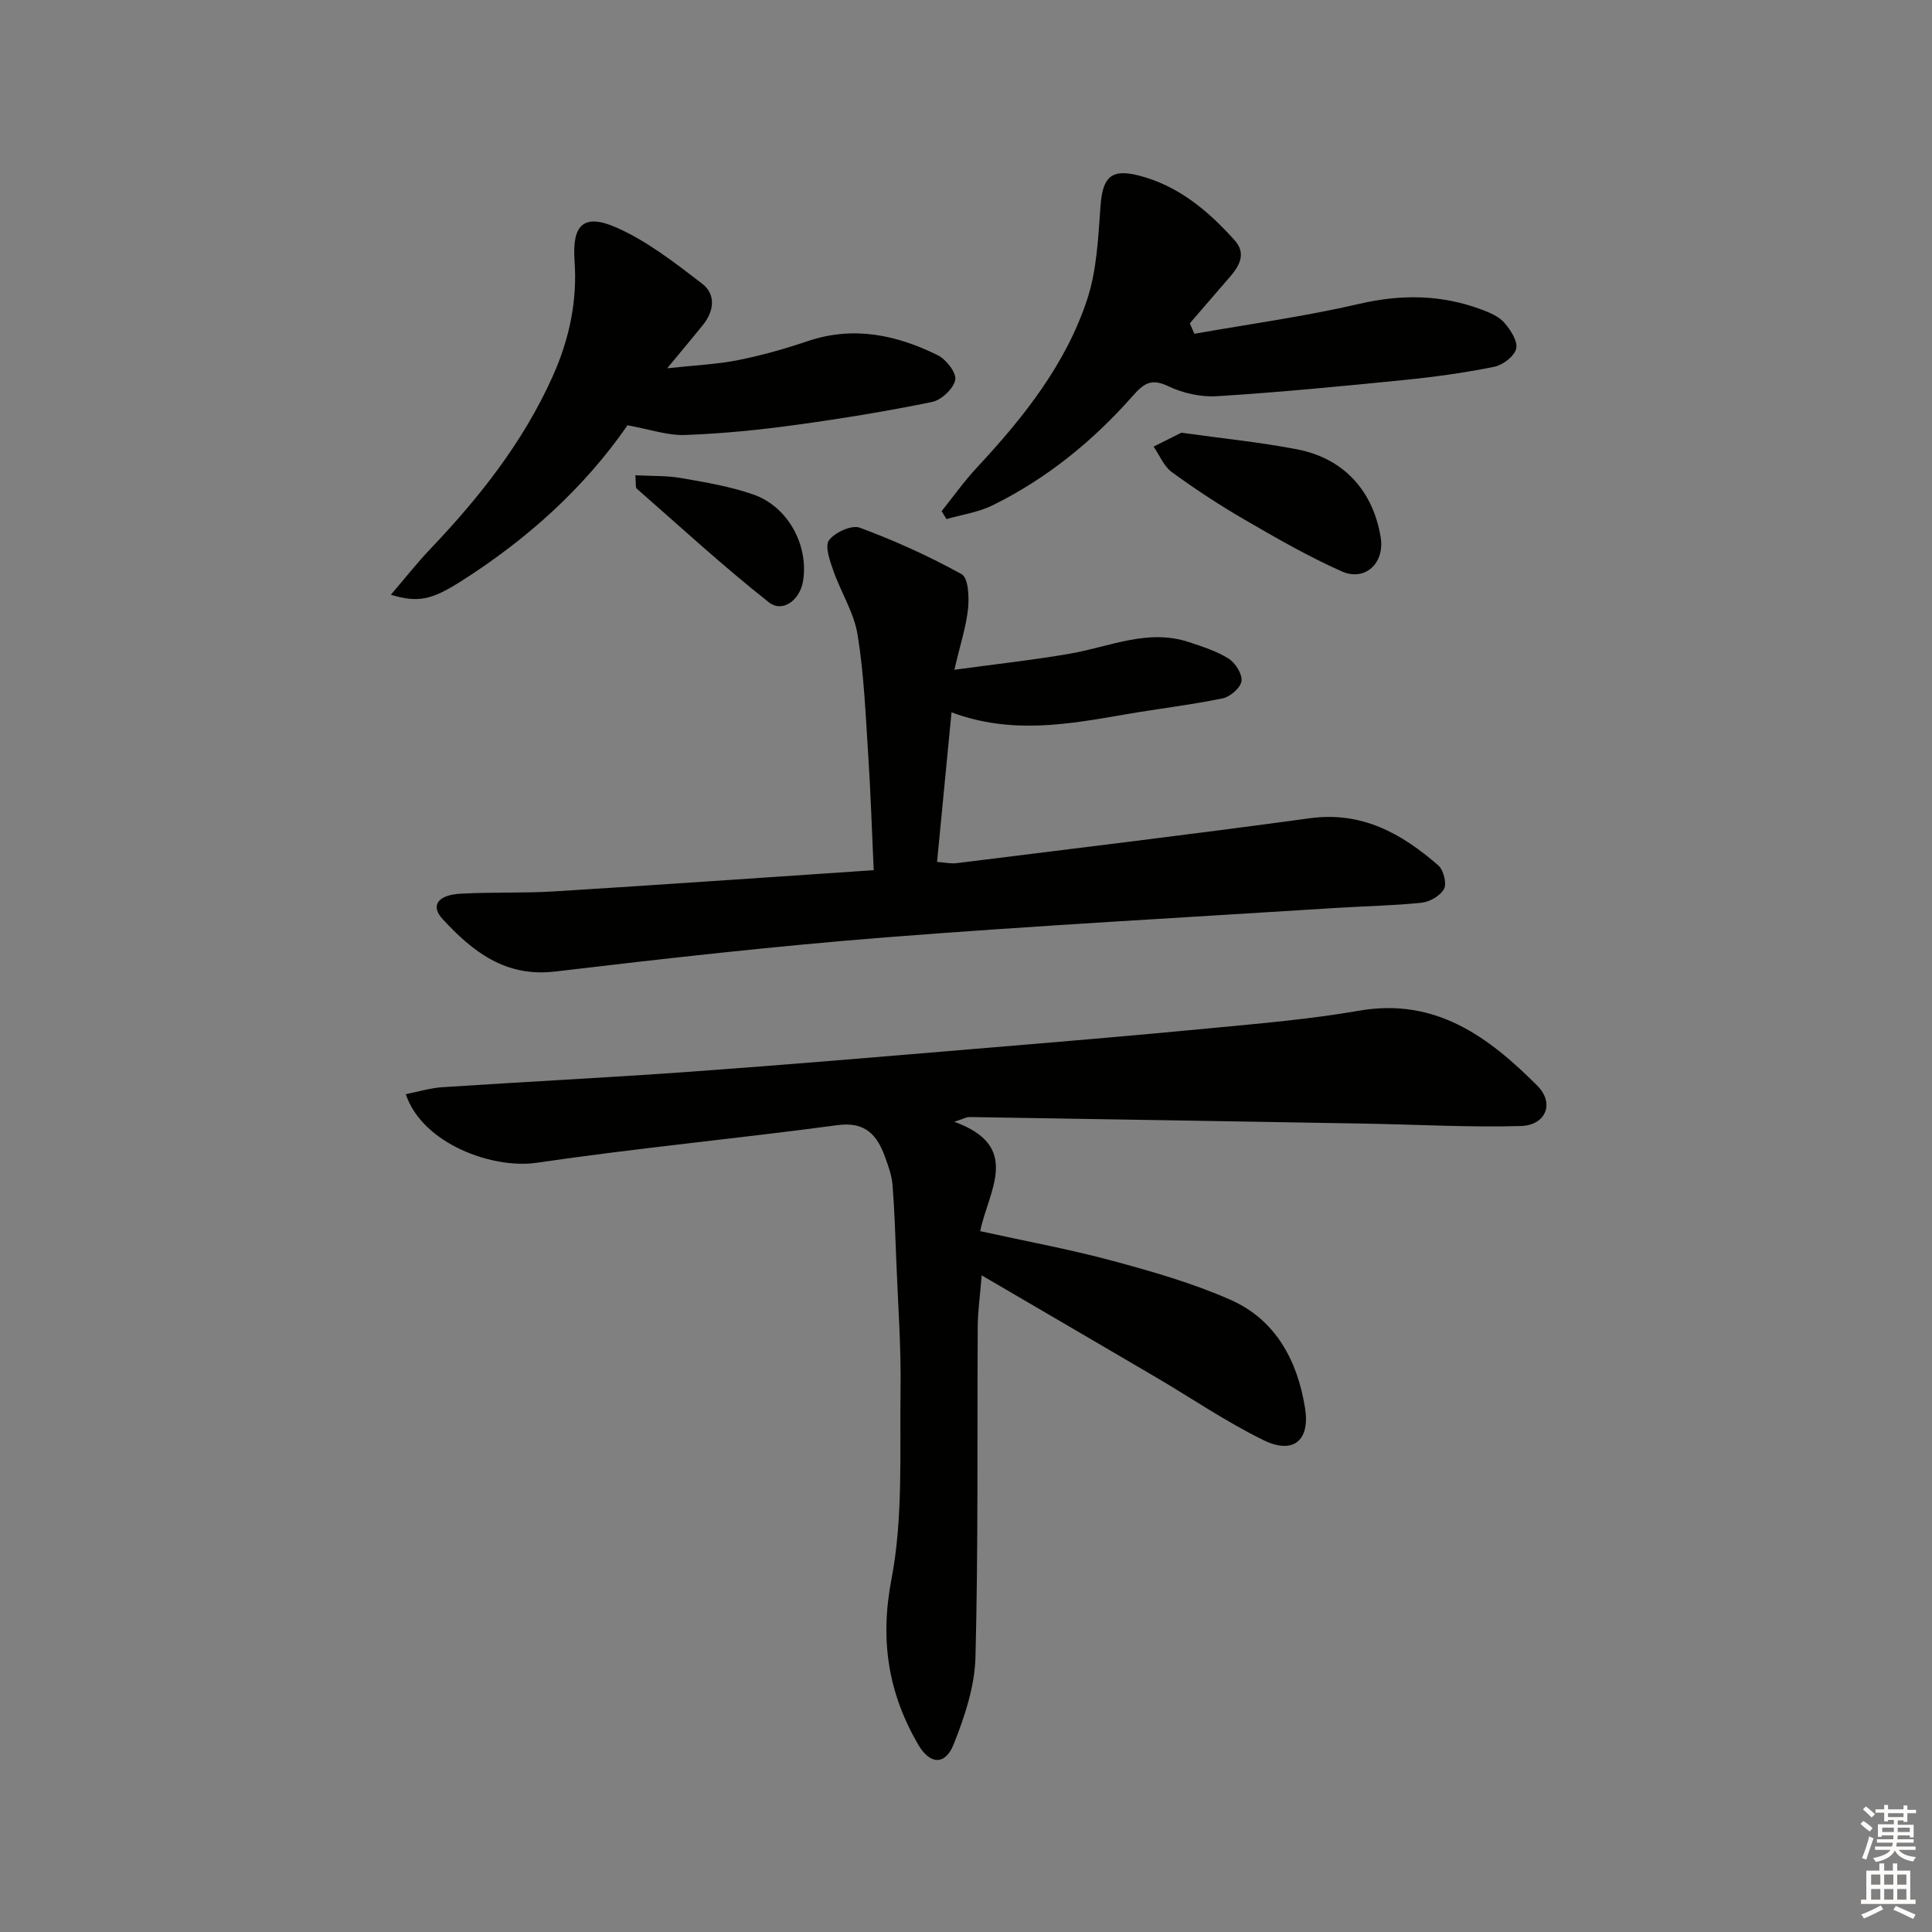 <svg enable-background="new 0 0 400 400" viewBox="0 0 400 400" xmlns="http://www.w3.org/2000/svg"><rect x="0" y="0" width="400" height="400" fill="#808080" stroke="none"/><g fill="#010100"><path d="m197.57 232.25c14.12 5.11 7.05 14.3 5.37 22.65 9.35 2.06 18.44 3.73 27.33 6.12 8.3 2.24 16.66 4.63 24.49 8.09 9.4 4.15 13.89 12.65 15.44 22.45 1.06 6.7-2.46 9.59-8.51 6.65-7.73-3.76-14.9-8.68-22.34-13.05-11.73-6.89-23.49-13.74-36.1-21.11-.34 4.23-.81 7.42-.82 10.61-.14 22.83.12 45.66-.47 68.48-.16 6.08-2.25 12.33-4.54 18.06-1.74 4.34-4.92 4.13-7.31.01-6.21-10.68-7.97-21.59-5.54-34.27 2.44-12.74 1.69-26.12 1.88-39.23.13-8.8-.53-17.62-.87-26.43-.21-5.31-.37-10.64-.79-15.94-.15-1.95-.86-3.88-1.53-5.75-1.65-4.58-4.07-7.42-9.87-6.64-20.73 2.78-41.58 4.75-62.27 7.79-9.04 1.33-23.64-3.86-27.11-14.2 2.59-.51 5.08-1.28 7.61-1.45 17.09-1.13 34.2-1.97 51.28-3.2 19.73-1.42 39.44-3.1 59.15-4.75 16.24-1.35 32.47-2.71 48.69-4.27 10.25-.98 20.55-1.86 30.68-3.62 15.82-2.74 26.81 5.45 36.88 15.55 3.62 3.63 1.73 8.19-3.44 8.33-10.59.3-21.21-.3-31.82-.49-27.46-.48-54.93-.93-82.39-1.37-.59.01-1.19.38-3.08.98z"/><path d="m180.89 180.16c-.39-8.44-.63-16.2-1.14-23.95-.54-8.29-.87-16.64-2.2-24.82-.74-4.56-3.46-8.78-5.02-13.25-.71-2.04-1.8-5.07-.89-6.29 1.22-1.63 4.68-3.22 6.36-2.6 7.25 2.69 14.36 5.9 21.11 9.64 1.37.76 1.56 4.7 1.32 7.07-.38 3.74-1.6 7.39-2.84 12.71 8.65-1.19 16.43-2.02 24.12-3.37 8.1-1.42 15.96-5.17 24.44-2.36 2.82.94 5.75 1.86 8.22 3.42 1.4.89 2.86 3.19 2.67 4.64-.18 1.38-2.32 3.26-3.87 3.58-6.66 1.37-13.44 2.16-20.14 3.32-11.81 2.04-23.6 4.22-36.03-.42-1.01 10.51-1.98 20.53-2.99 30.97 1.58.11 2.87.41 4.11.25 24.37-3.04 48.75-5.97 73.07-9.29 10.78-1.47 19.01 3.16 26.58 9.75 1.09.95 1.8 3.7 1.21 4.85-.73 1.42-2.95 2.71-4.64 2.89-6.11.63-12.27.72-18.41 1.12-30.86 1.96-61.74 3.63-92.55 6.05-22.85 1.8-45.65 4.37-68.41 7.07-10.34 1.23-17.08-4.1-23.32-10.84-2.56-2.76-1.08-5 3.7-5.27 6.48-.36 13-.08 19.48-.48 21.84-1.35 43.69-2.89 66.06-4.39z"/><path d="m247.28 69.11c11.39-2.02 22.89-3.59 34.14-6.2 8.73-2.03 17.04-1.92 25.35 1.19 1.69.63 3.56 1.42 4.69 2.72 1.29 1.48 2.81 3.82 2.45 5.37-.37 1.56-2.76 3.39-4.54 3.75-6.18 1.25-12.45 2.11-18.72 2.74-12.88 1.29-25.77 2.54-38.68 3.35-3.35.21-7.1-.63-10.14-2.09-3.58-1.72-5.12-.44-7.36 2.09-8.23 9.31-17.78 17.08-28.97 22.59-2.94 1.45-6.35 1.93-9.54 2.85-.34-.55-.68-1.09-1.01-1.64 2.42-3.02 4.67-6.2 7.3-9.02 9.6-10.31 18.37-21.29 22.83-34.79 2.03-6.14 2.29-12.94 2.78-19.49.44-5.81 2.19-7.63 7.79-6.22 8.25 2.07 14.47 7.31 19.98 13.45 2.39 2.66 1.06 5.21-.95 7.52-2.79 3.21-5.56 6.44-8.34 9.66.3.73.62 1.45.94 2.17z"/><path d="m129.92 88.05c-8.92 12.91-20.82 23.66-34.6 32.38-5.99 3.79-8.79 4.39-14.4 2.71 2.91-3.39 5.4-6.57 8.17-9.48 10.14-10.65 19.16-22.03 25.27-35.59 3.5-7.77 5.2-15.66 4.59-24.18-.52-7.41 1.95-9.76 8.7-6.77 6.38 2.82 12.11 7.31 17.71 11.6 2.85 2.18 2.53 5.61.22 8.5-2.07 2.58-4.21 5.11-7.45 9.03 5.87-.64 10.37-.83 14.73-1.7 4.87-.97 9.68-2.34 14.39-3.93 9.48-3.19 18.38-1.29 26.91 2.93 1.74.86 3.91 3.66 3.61 5.11-.37 1.82-2.86 4.16-4.79 4.56-9.41 1.93-18.9 3.48-28.42 4.78-7.54 1.03-15.15 1.79-22.75 2.06-3.64.12-7.34-1.19-11.89-2.01z"/><path d="m244.58 89.59c8.64 1.21 16.4 1.97 24.02 3.45 9.63 1.87 15.69 8.6 17.26 18.23.86 5.29-3.21 9.19-8.09 7.02-6.94-3.09-13.58-6.92-20.16-10.74-5.16-2.99-10.17-6.29-14.99-9.8-1.66-1.21-2.54-3.49-3.78-5.28 2.09-1.06 4.19-2.11 5.74-2.88z"/><path d="m131.54 98.4c3.33.18 6.47.05 9.5.58 5.03.88 10.15 1.73 14.95 3.41 7.19 2.51 11.48 10.55 10.27 17.93-.64 3.92-4.22 6.63-7.09 4.37-9.44-7.45-18.31-15.62-27.37-23.55-.25-.24-.1-.95-.26-2.74z"/></g><path d="m385.2 377.6.6-.6c.6.4 1.3.9 1.9 1.5l-.6.7c-.8-.6-1.4-1.1-1.9-1.6zm.3 7.1c.6-1.4 1.1-2.9 1.5-4.5.3.1.6.3.9.4-.5 1.4-1 2.9-1.5 4.4zm.2-10.1.6-.6c.7.5 1.3 1.1 1.9 1.6l-.7.7c-.6-.6-1.2-1.2-1.8-1.7zm8.4-.8h.8v.9h1.8v.7h-1.8v1.8h-.8v-.3h-1.2v.9h3.3v2.6h-.8v-.4h-2.5c0 .3 0 .6-.1.8h3.4v.7h-3.5c0 .3-.1.6-.1.8h4v.7h-3.5c.7.9 1.9 1.3 3.6 1.5-.2.2-.4.5-.6.9-1.9-.3-3.2-1.1-3.8-2.3-.5 1.1-1.8 2-3.9 2.4-.2-.3-.4-.5-.6-.8 1.9-.4 3.1-.9 3.6-1.7h-3.2v-.7h3.5c.1-.2.1-.5.2-.8h-3.3v-.7h3.4c0-.2 0-.5 0-.8h-2.4v.3h-.8v-2.6h3.3v-.9h-1.2v.3h-.8v-1.8h-1.8v-.7h1.8v-.9h.8v.9h3.2zm-4.4 5.5h2.4c0-.3 0-.6 0-.9h-2.4zm1.2-3.1h3.2v-.8h-3.2zm4.4 2.2h-2.4v.9h2.5v-.9z" fill="#fcfbfa"/><path d="m389.2 385.8h.9v1.5h1.8v-1.5h.9v1.5h2.7v6h1.1v.9h-11.3v-.9h1.1v-6h2.7v-1.5zm.2 8.7.5.8c-1.2.6-2.5 1.3-4 1.9-.2-.3-.3-.6-.6-.8 1.6-.6 3-1.3 4.1-1.9zm-2-4.3h1.9v-2.1h-1.9zm0 3.1h1.9v-2.2h-1.9zm2.7-3.1h1.9v-2.1h-1.9zm0 3.1h1.9v-2.2h-1.9zm2.4 1.3c1.4.6 2.7 1.2 4.1 1.8l-.5.9c-1.5-.7-2.8-1.4-4.1-1.9zm2.2-6.5h-1.9v2.1h1.9zm-1.9 5.2h1.9v-2.2h-1.9z" fill="#fcfbfa"/></svg>